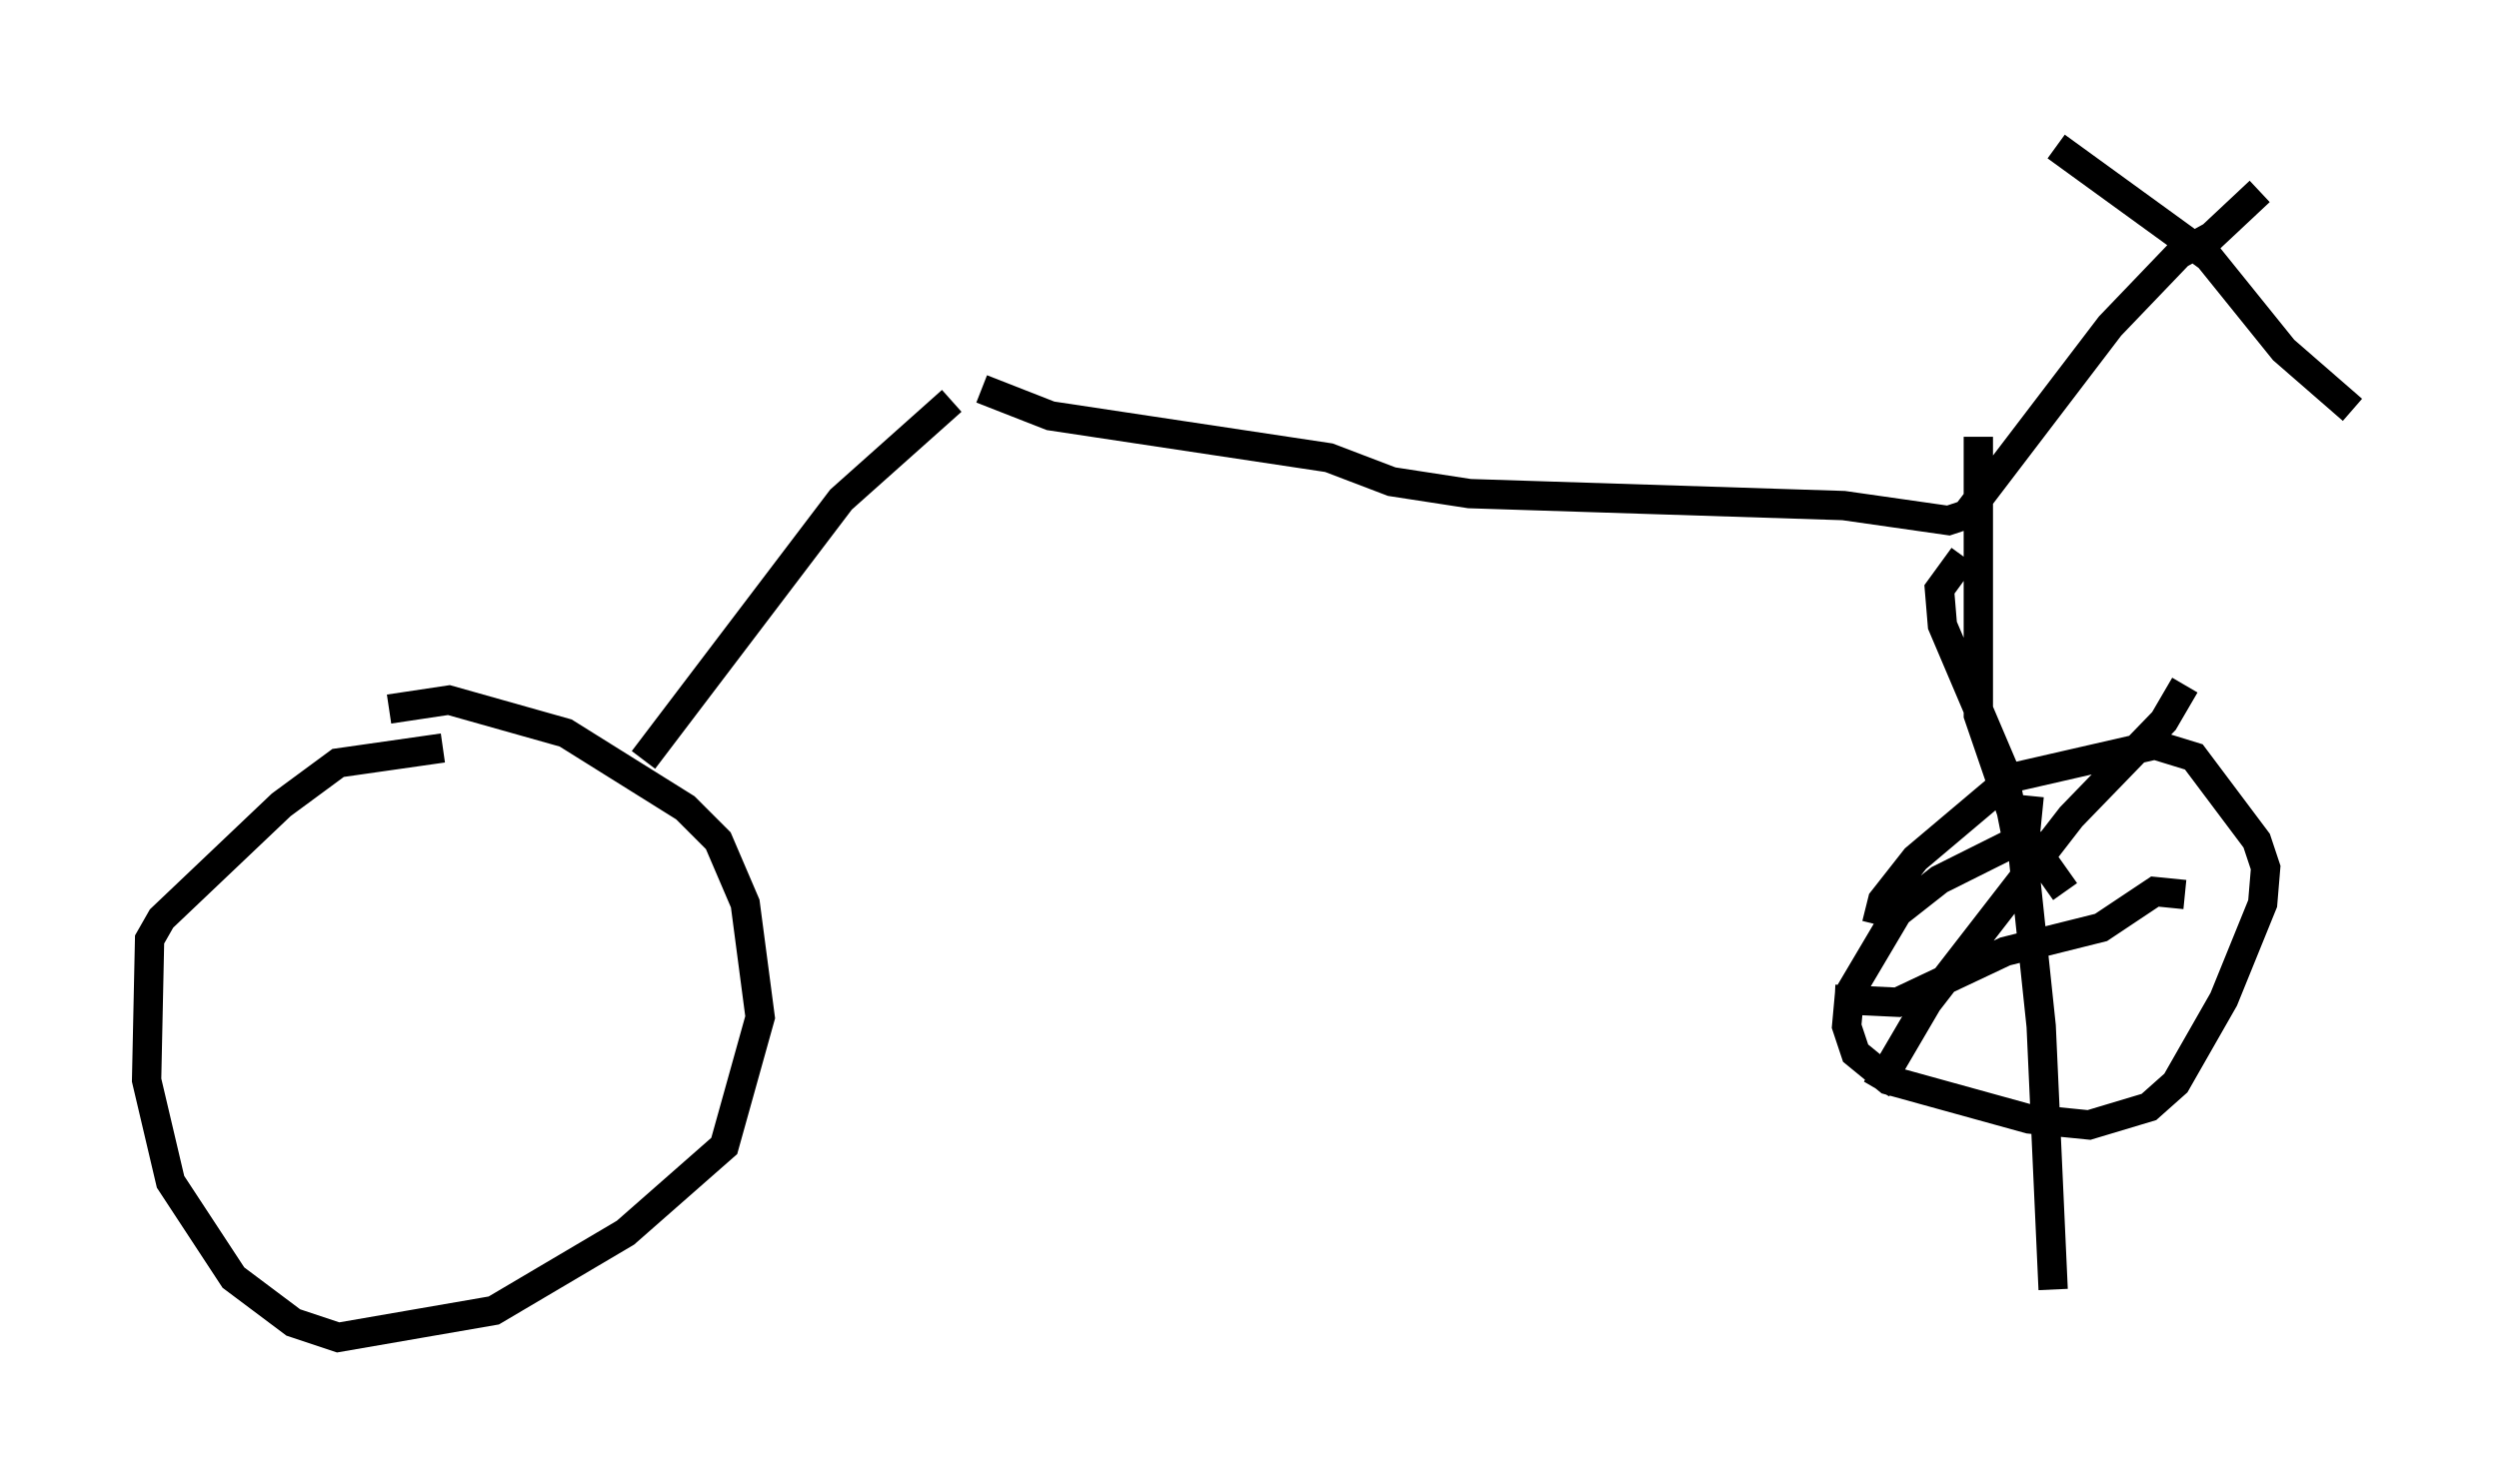 <?xml version="1.0" encoding="utf-8" ?>
<svg baseProfile="full" height="50.63" version="1.1" width="85.236" xmlns="http://www.w3.org/2000/svg" xmlns:ev="http://www.w3.org/2001/xml-events" xmlns:xlink="http://www.w3.org/1999/xlink"><defs /><rect fill="white" height="50.63" width="85.236" x="0" y="0" /><path d="M22.048, 25.825 m-6.942, -0.306 l-3.573, 0.51 -1.94, 1.429 l-4.083, 3.879 -0.408, 0.715 l-0.102, 4.798 0.817, 3.471 l2.144, 3.267 2.042, 1.531 l1.531, 0.51 5.308, -0.919 l4.492, -2.654 3.369, -2.96 l1.225, -4.39 -0.51, -3.879 l-0.919, -2.144 -1.123, -1.123 l-4.083, -2.552 -3.981, -1.123 l-2.042, 0.306 m8.677, 1.735 l6.738, -8.881 3.777, -3.369 m1.021, -0.408 l2.348, 0.919 9.494, 1.429 l2.144, 0.817 2.654, 0.408 l12.761, 0.408 3.573, 0.51 l0.613, -0.204 4.9, -6.431 l2.348, -2.45 1.123, -0.613 l1.633, -1.531 m-6.942, -1.531 l5.206, 3.777 2.552, 3.165 l2.348, 2.042 m-13.271, 5.002 l-0.817, 1.123 0.102, 1.225 l2.042, 4.798 0.51, 2.552 m-1.327, -13.781 l0.0, 9.494 1.225, 3.573 l1.735, 2.45 m-1.225, -1.94 l-3.063, 1.531 -1.429, 1.123 l-1.633, 2.756 -0.102, 1.123 l0.306, 0.919 1.123, 0.919 l4.798, 1.327 2.042, 0.204 l2.042, -0.613 0.919, -0.817 l1.633, -2.858 1.327, -3.267 l0.102, -1.225 -0.306, -0.919 l-2.144, -2.858 -1.327, -0.408 l-4.9, 1.123 -3.267, 2.756 l-1.123, 1.429 -0.204, 0.817 m5.206, -4.39 l-0.204, 2.042 0.613, 5.819 l0.408, 8.983 m-7.452, -9.902 l2.144, 0.102 3.675, -1.735 l3.267, -0.817 1.838, -1.225 l1.021, 0.102 m0.0, -7.146 l-0.715, 1.225 -3.165, 3.267 l-4.9, 6.329 -1.735, 2.96 " fill="none" stroke="black" stroke-width="1" /></svg>
